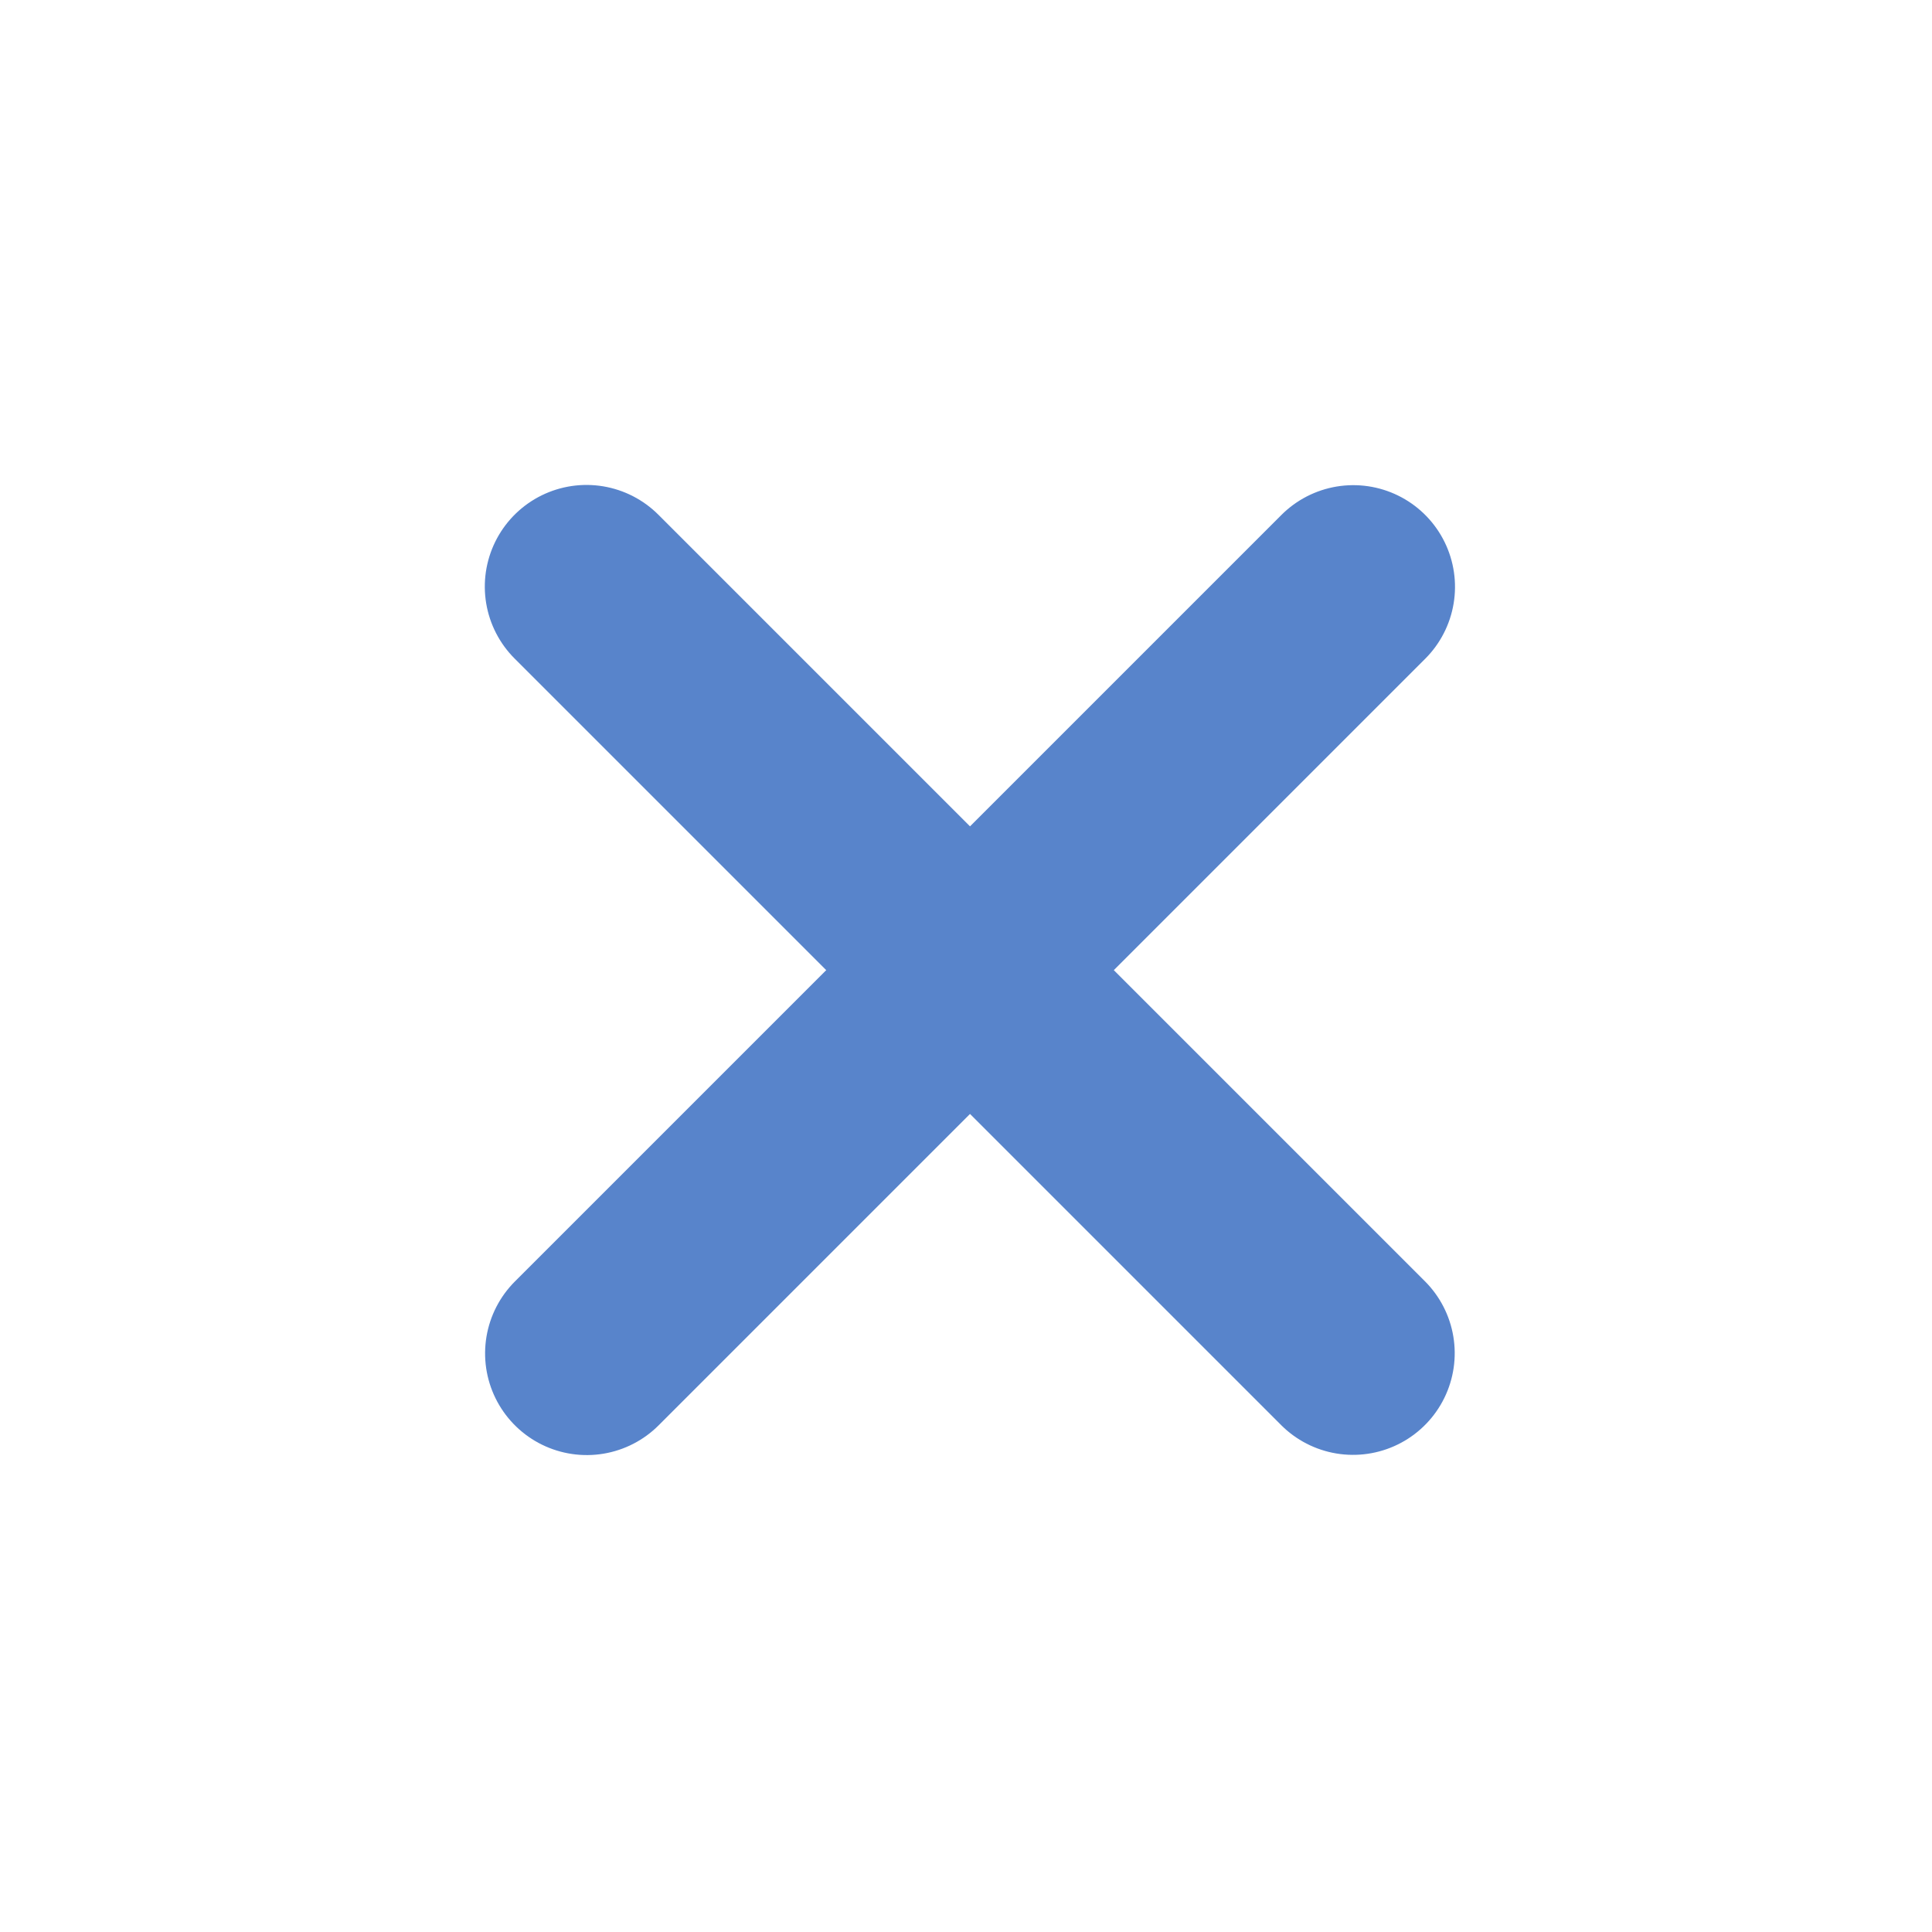<?xml version="1.0" encoding="UTF-8"?>
<svg width="19px" height="19px" viewBox="0 0 19 19" version="1.1" xmlns="http://www.w3.org/2000/svg" xmlns:xlink="http://www.w3.org/1999/xlink">
    <title>close</title>
    <g id="Page-1" stroke="none" stroke-width="1" fill="none" fill-rule="evenodd" stroke-linecap="round">
        <g id="Artboard" transform="translate(-458, -199)" stroke="#5884CB" stroke-width="2">
            <g id="close" transform="translate(460, 201)">
                <g id="Group" transform="translate(7.538, 7.538) rotate(45) translate(-7.538, -7.538) translate(2.208, 2.208)">
                    <line x1="5.333" y1="0" x2="5.333" y2="10.661" id="Path"></line>
                    <line x1="5.33" y1="0.001" x2="5.33" y2="10.662" id="Path" transform="translate(5.33, 5.331) rotate(90) translate(-5.33, -5.331) "></line>
                </g>
            </g>
        </g>
    </g>
</svg>